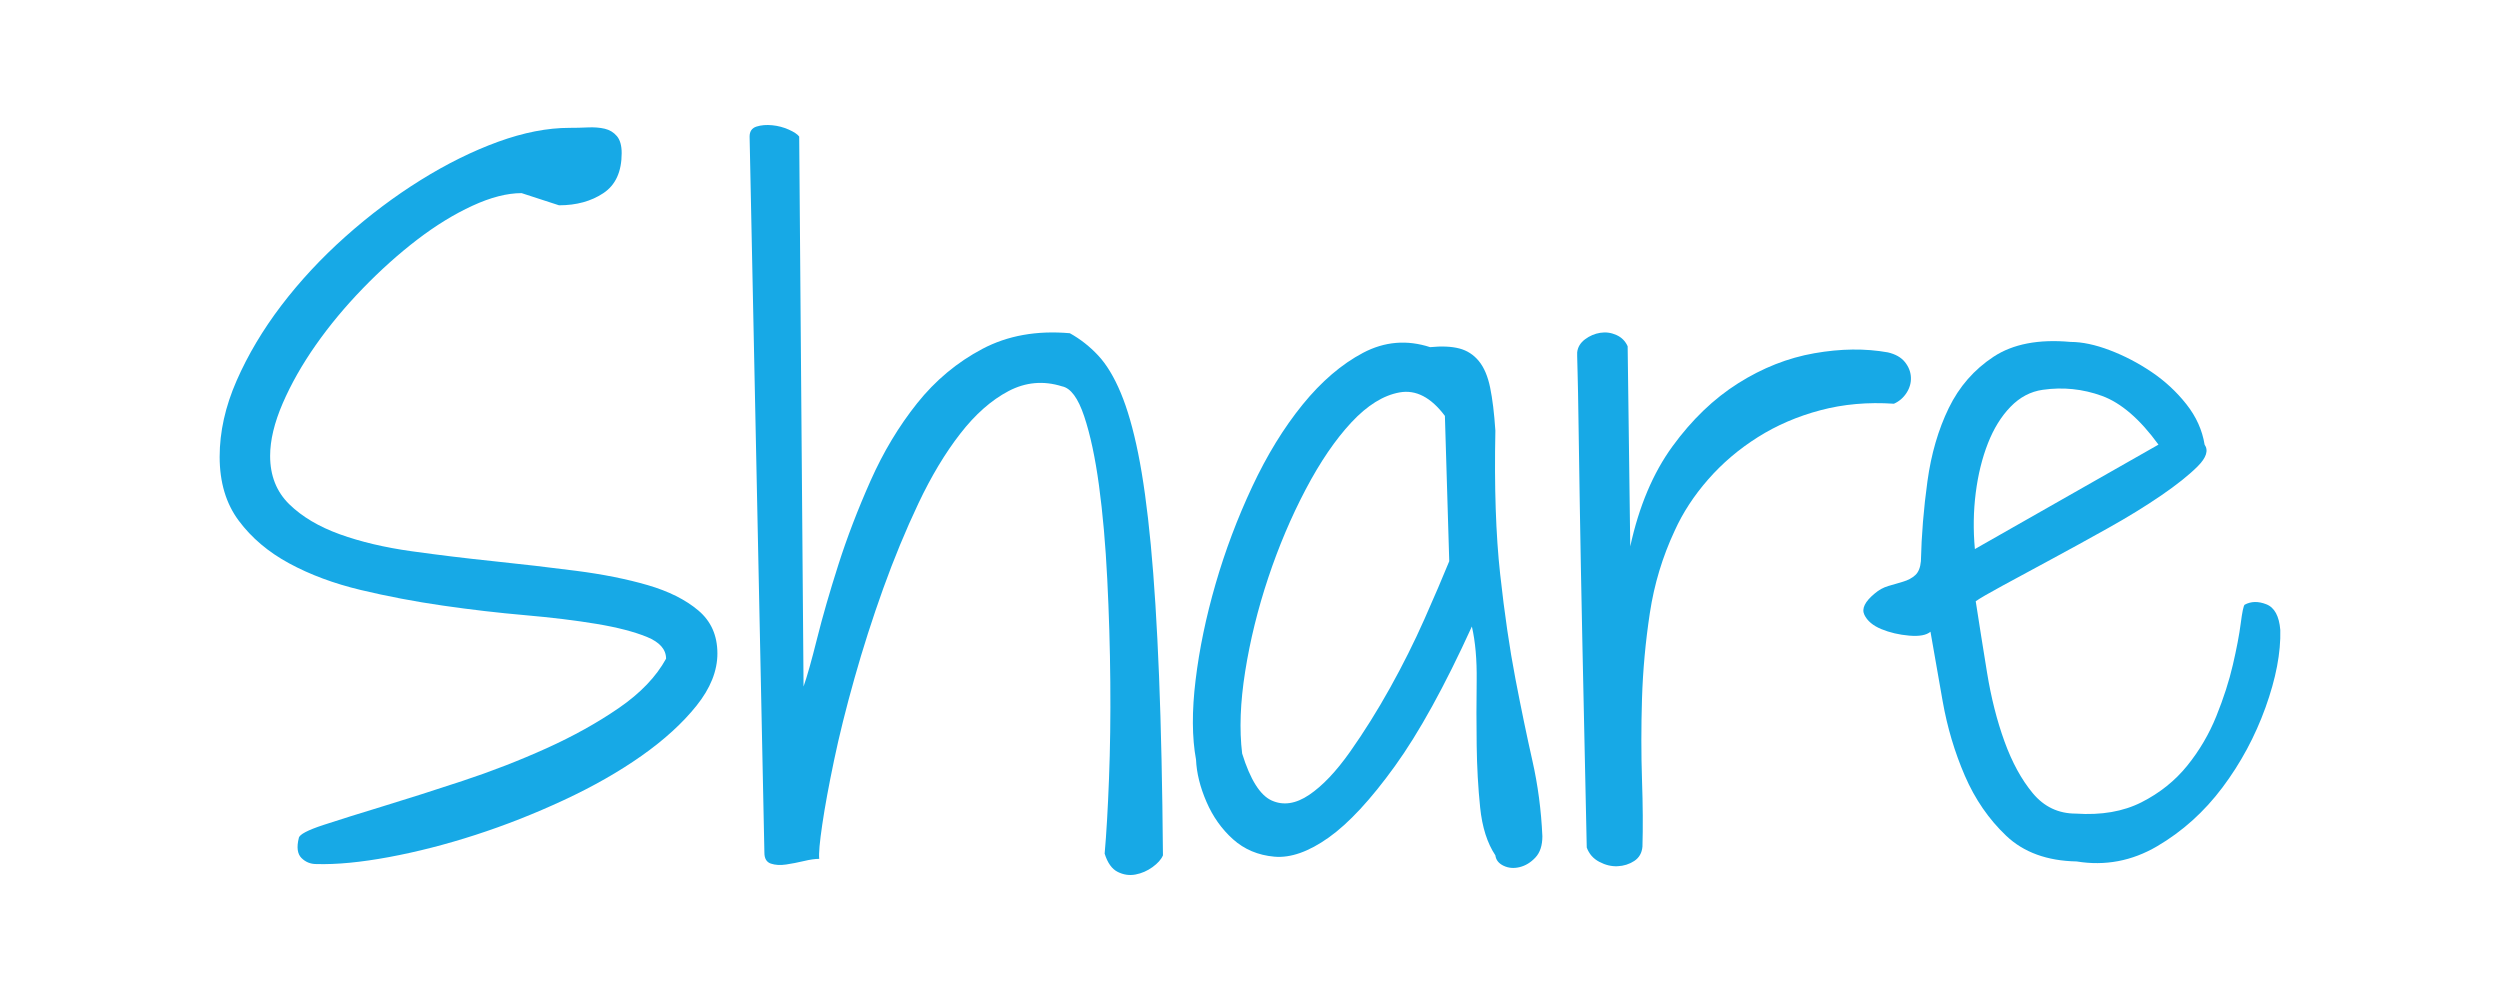 <?xml version="1.0" encoding="UTF-8" standalone="no"?>
<!DOCTYPE svg PUBLIC "-//W3C//DTD SVG 1.1//EN" "http://www.w3.org/Graphics/SVG/1.1/DTD/svg11.dtd">
<svg width="100%" height="100%" viewBox="0 0 100 40" version="1.1" xmlns="http://www.w3.org/2000/svg" xmlns:xlink="http://www.w3.org/1999/xlink" xml:space="preserve" xmlns:serif="http://www.serif.com/" style="fill-rule:evenodd;clip-rule:evenodd;stroke-linejoin:round;stroke-miterlimit:2;">
    <g>
        <path d="M11.953,33.518C11.977,33.379 12.307,33.205 12.945,32.996C13.584,32.787 14.378,32.538 15.33,32.248C16.281,31.958 17.337,31.621 18.497,31.238C19.658,30.855 20.777,30.42 21.856,29.933C22.935,29.446 23.904,28.906 24.763,28.314C25.621,27.723 26.248,27.067 26.643,26.348C26.643,25.976 26.387,25.686 25.877,25.477C25.366,25.269 24.693,25.094 23.858,24.955C23.022,24.816 22.071,24.7 21.004,24.607C19.936,24.514 18.84,24.387 17.714,24.224C16.589,24.062 15.492,23.853 14.425,23.598C13.357,23.342 12.406,22.989 11.57,22.536C10.735,22.084 10.062,21.515 9.552,20.83C9.041,20.146 8.786,19.293 8.786,18.272C8.786,17.274 9.012,16.259 9.465,15.226C9.917,14.194 10.515,13.19 11.257,12.215C12,11.241 12.853,10.324 13.816,9.465C14.779,8.607 15.782,7.853 16.827,7.203C17.871,6.553 18.903,6.043 19.924,5.671C20.946,5.3 21.897,5.114 22.779,5.114C23.011,5.114 23.255,5.109 23.51,5.097C23.765,5.085 23.991,5.103 24.189,5.149C24.386,5.196 24.548,5.294 24.676,5.445C24.803,5.596 24.867,5.822 24.867,6.124C24.867,6.866 24.624,7.4 24.136,7.725C23.649,8.05 23.057,8.212 22.361,8.212L20.864,7.725C20.284,7.725 19.629,7.893 18.898,8.23C18.167,8.566 17.43,9.019 16.687,9.587C15.945,10.156 15.22,10.806 14.512,11.537C13.804,12.268 13.177,13.022 12.632,13.799C12.087,14.576 11.646,15.354 11.309,16.131C10.973,16.909 10.805,17.611 10.805,18.237C10.805,19.026 11.06,19.67 11.57,20.169C12.081,20.668 12.754,21.068 13.589,21.37C14.425,21.672 15.382,21.898 16.461,22.049C17.54,22.2 18.637,22.333 19.75,22.449C20.864,22.565 21.961,22.693 23.04,22.832C24.119,22.971 25.076,23.163 25.912,23.406C26.747,23.65 27.42,23.986 27.93,24.416C28.441,24.845 28.696,25.419 28.696,26.139C28.696,26.835 28.418,27.531 27.861,28.227C27.304,28.923 26.573,29.591 25.668,30.229C24.763,30.867 23.724,31.459 22.553,32.004C21.381,32.549 20.203,33.013 19.019,33.396C17.836,33.779 16.681,34.075 15.556,34.284C14.431,34.493 13.462,34.586 12.65,34.562C12.417,34.562 12.22,34.481 12.058,34.319C11.895,34.156 11.861,33.889 11.953,33.518Z" style="fill:rgb(23,169,230);fill-rule:nonzero;"/>
        <path d="M44.186,34.145C44.256,33.356 44.314,32.358 44.36,31.151C44.407,29.944 44.424,28.657 44.412,27.287C44.401,25.918 44.36,24.543 44.29,23.163C44.221,21.782 44.111,20.535 43.96,19.421C43.809,18.307 43.612,17.384 43.368,16.653C43.124,15.922 42.829,15.522 42.48,15.453C41.738,15.22 41.024,15.284 40.34,15.644C39.655,16.004 39.011,16.572 38.408,17.35C37.804,18.127 37.248,19.055 36.737,20.134C36.226,21.213 35.757,22.35 35.327,23.545C34.898,24.741 34.515,25.936 34.179,27.131C33.842,28.326 33.569,29.422 33.361,30.42C33.152,31.418 32.995,32.271 32.891,32.979C32.786,33.686 32.746,34.145 32.769,34.354C32.606,34.354 32.403,34.383 32.16,34.441C31.916,34.499 31.678,34.545 31.446,34.58C31.214,34.615 31.011,34.603 30.837,34.545C30.663,34.487 30.576,34.342 30.576,34.11L29.984,5.462C29.984,5.254 30.077,5.12 30.263,5.062C30.448,5.004 30.657,4.987 30.889,5.01C31.121,5.033 31.342,5.091 31.551,5.184C31.759,5.277 31.899,5.37 31.968,5.462L32.142,27.461C32.282,27.067 32.461,26.429 32.682,25.547C32.902,24.665 33.187,23.679 33.535,22.588C33.883,21.498 34.312,20.378 34.823,19.229C35.333,18.081 35.954,17.048 36.685,16.131C37.416,15.215 38.286,14.489 39.295,13.956C40.305,13.422 41.471,13.213 42.794,13.329C43.211,13.561 43.589,13.857 43.925,14.217C44.261,14.576 44.563,15.075 44.83,15.714C45.097,16.352 45.329,17.158 45.526,18.133C45.723,19.107 45.892,20.326 46.031,21.788C46.17,23.25 46.28,25.002 46.362,27.044C46.443,29.086 46.495,31.476 46.518,34.214C46.449,34.377 46.309,34.533 46.101,34.684C45.892,34.835 45.665,34.934 45.422,34.98C45.178,35.027 44.94,34.992 44.708,34.876C44.476,34.76 44.302,34.516 44.186,34.145Z" style="fill:rgb(23,169,230);fill-rule:nonzero;"/>
        <path d="M59.815,34.214C59.49,33.727 59.287,33.089 59.206,32.3C59.125,31.511 59.078,30.681 59.067,29.811C59.055,28.941 59.055,28.082 59.067,27.235C59.078,26.388 59.014,25.663 58.875,25.06C57.785,27.45 56.758,29.312 55.795,30.646C54.832,31.981 53.95,32.932 53.149,33.501C52.349,34.069 51.623,34.325 50.974,34.267C50.324,34.209 49.773,33.976 49.32,33.57C48.868,33.164 48.514,32.665 48.259,32.074C48.003,31.482 47.864,30.919 47.841,30.385C47.679,29.504 47.673,28.442 47.824,27.2C47.974,25.959 48.241,24.677 48.624,23.354C49.007,22.031 49.494,20.738 50.086,19.473C50.678,18.208 51.351,17.112 52.105,16.183C52.859,15.255 53.666,14.565 54.524,14.112C55.383,13.66 56.276,13.584 57.204,13.886C57.669,13.84 58.057,13.857 58.371,13.938C58.684,14.02 58.945,14.188 59.154,14.443C59.363,14.698 59.513,15.052 59.606,15.505C59.699,15.957 59.769,16.532 59.815,17.228C59.769,19.479 59.833,21.393 60.007,22.971C60.181,24.549 60.384,25.941 60.616,27.148C60.848,28.355 61.074,29.446 61.294,30.42C61.515,31.395 61.648,32.404 61.695,33.449C61.695,33.82 61.602,34.104 61.416,34.301C61.231,34.499 61.022,34.626 60.79,34.684C60.558,34.742 60.343,34.725 60.146,34.632C59.949,34.539 59.838,34.4 59.815,34.214ZM57.796,16.636C57.239,15.893 56.636,15.58 55.986,15.696C55.336,15.812 54.692,16.212 54.054,16.897C53.416,17.582 52.807,18.475 52.227,19.577C51.647,20.68 51.148,21.857 50.73,23.11C50.312,24.364 50.005,25.611 49.808,26.852C49.61,28.094 49.57,29.19 49.686,30.142C50.011,31.186 50.405,31.813 50.869,32.021C51.333,32.23 51.832,32.155 52.366,31.795C52.9,31.435 53.445,30.861 54.002,30.072C54.559,29.283 55.093,28.43 55.603,27.514C56.114,26.597 56.572,25.68 56.978,24.764C57.384,23.847 57.715,23.076 57.97,22.449L57.796,16.636Z" style="fill:rgb(23,169,230);fill-rule:nonzero;"/>
        <path d="M63.47,33.901C63.4,30.699 63.342,27.984 63.296,25.756C63.25,23.528 63.215,21.683 63.192,20.221C63.168,18.759 63.151,17.616 63.139,16.793C63.128,15.969 63.116,15.36 63.105,14.965C63.093,14.571 63.087,14.333 63.087,14.252L63.087,14.095C63.11,13.886 63.215,13.712 63.4,13.573C63.586,13.434 63.789,13.347 64.01,13.312C64.23,13.277 64.445,13.306 64.653,13.399C64.862,13.492 65.013,13.642 65.106,13.851L65.21,21.857C65.559,20.256 66.121,18.922 66.899,17.854C67.676,16.787 68.552,15.946 69.527,15.331C70.501,14.716 71.517,14.315 72.572,14.13C73.628,13.944 74.609,13.933 75.514,14.095C75.815,14.165 76.042,14.292 76.193,14.478C76.343,14.664 76.425,14.867 76.436,15.087C76.448,15.307 76.39,15.516 76.262,15.714C76.135,15.911 75.966,16.056 75.757,16.149C74.713,16.079 73.733,16.166 72.816,16.41C71.899,16.653 71.064,17.013 70.31,17.489C69.556,17.965 68.894,18.527 68.326,19.177C67.757,19.827 67.311,20.511 66.986,21.231C66.498,22.275 66.168,23.371 65.994,24.52C65.82,25.669 65.715,26.812 65.68,27.949C65.646,29.086 65.646,30.165 65.68,31.186C65.715,32.207 65.721,33.1 65.698,33.866C65.675,34.121 65.564,34.313 65.367,34.441C65.17,34.568 64.949,34.638 64.706,34.649C64.462,34.661 64.218,34.603 63.975,34.475C63.731,34.348 63.563,34.156 63.47,33.901Z" style="fill:rgb(23,169,230);fill-rule:nonzero;"/>
        <path d="M77.219,25.269C77.057,25.408 76.773,25.46 76.367,25.425C75.96,25.39 75.589,25.303 75.253,25.164C74.916,25.025 74.69,24.833 74.574,24.59C74.458,24.346 74.597,24.062 74.992,23.737C75.154,23.598 75.334,23.499 75.531,23.441C75.728,23.383 75.926,23.325 76.123,23.267C76.32,23.209 76.483,23.122 76.61,23.006C76.738,22.89 76.813,22.704 76.836,22.449C76.86,21.405 76.947,20.337 77.098,19.247C77.248,18.156 77.533,17.181 77.95,16.323C78.368,15.464 78.966,14.78 79.743,14.269C80.52,13.758 81.547,13.561 82.824,13.677C83.288,13.677 83.81,13.788 84.39,14.008C84.97,14.228 85.527,14.518 86.061,14.878C86.594,15.238 87.059,15.667 87.453,16.166C87.848,16.665 88.091,17.205 88.184,17.785C88.347,18.017 88.254,18.307 87.906,18.655C87.558,19.003 87.07,19.392 86.444,19.821C85.817,20.25 85.109,20.685 84.32,21.126C83.531,21.567 82.771,21.985 82.04,22.379C81.309,22.774 80.665,23.122 80.108,23.424C79.552,23.725 79.192,23.934 79.029,24.05C79.169,24.955 79.319,25.907 79.482,26.905C79.644,27.902 79.876,28.819 80.178,29.654C80.48,30.49 80.857,31.18 81.309,31.726C81.762,32.271 82.336,32.544 83.032,32.544C84.053,32.613 84.929,32.462 85.66,32.091C86.391,31.72 87.001,31.232 87.488,30.629C87.975,30.026 88.364,29.364 88.654,28.645C88.944,27.926 89.165,27.241 89.315,26.591C89.466,25.941 89.571,25.39 89.629,24.938C89.687,24.485 89.739,24.236 89.785,24.189C90.041,24.05 90.331,24.044 90.655,24.172C90.98,24.3 91.166,24.642 91.212,25.199C91.236,26.104 91.038,27.137 90.621,28.297C90.203,29.457 89.629,30.525 88.898,31.499C88.167,32.474 87.296,33.257 86.287,33.849C85.278,34.441 84.204,34.644 83.067,34.458C81.884,34.435 80.944,34.092 80.248,33.431C79.552,32.77 79,31.969 78.594,31.029C78.188,30.09 77.892,29.097 77.707,28.053C77.521,27.009 77.359,26.081 77.219,25.269ZM86.339,17.785C85.597,16.764 84.842,16.114 84.077,15.835C83.311,15.557 82.522,15.476 81.71,15.592C81.222,15.661 80.793,15.888 80.422,16.271C80.05,16.653 79.749,17.141 79.517,17.732C79.285,18.324 79.122,18.986 79.029,19.717C78.937,20.448 78.925,21.196 78.995,21.962L86.339,17.785Z" style="fill:rgb(23,169,230);fill-rule:nonzero;"/>
    </g>
</svg>
